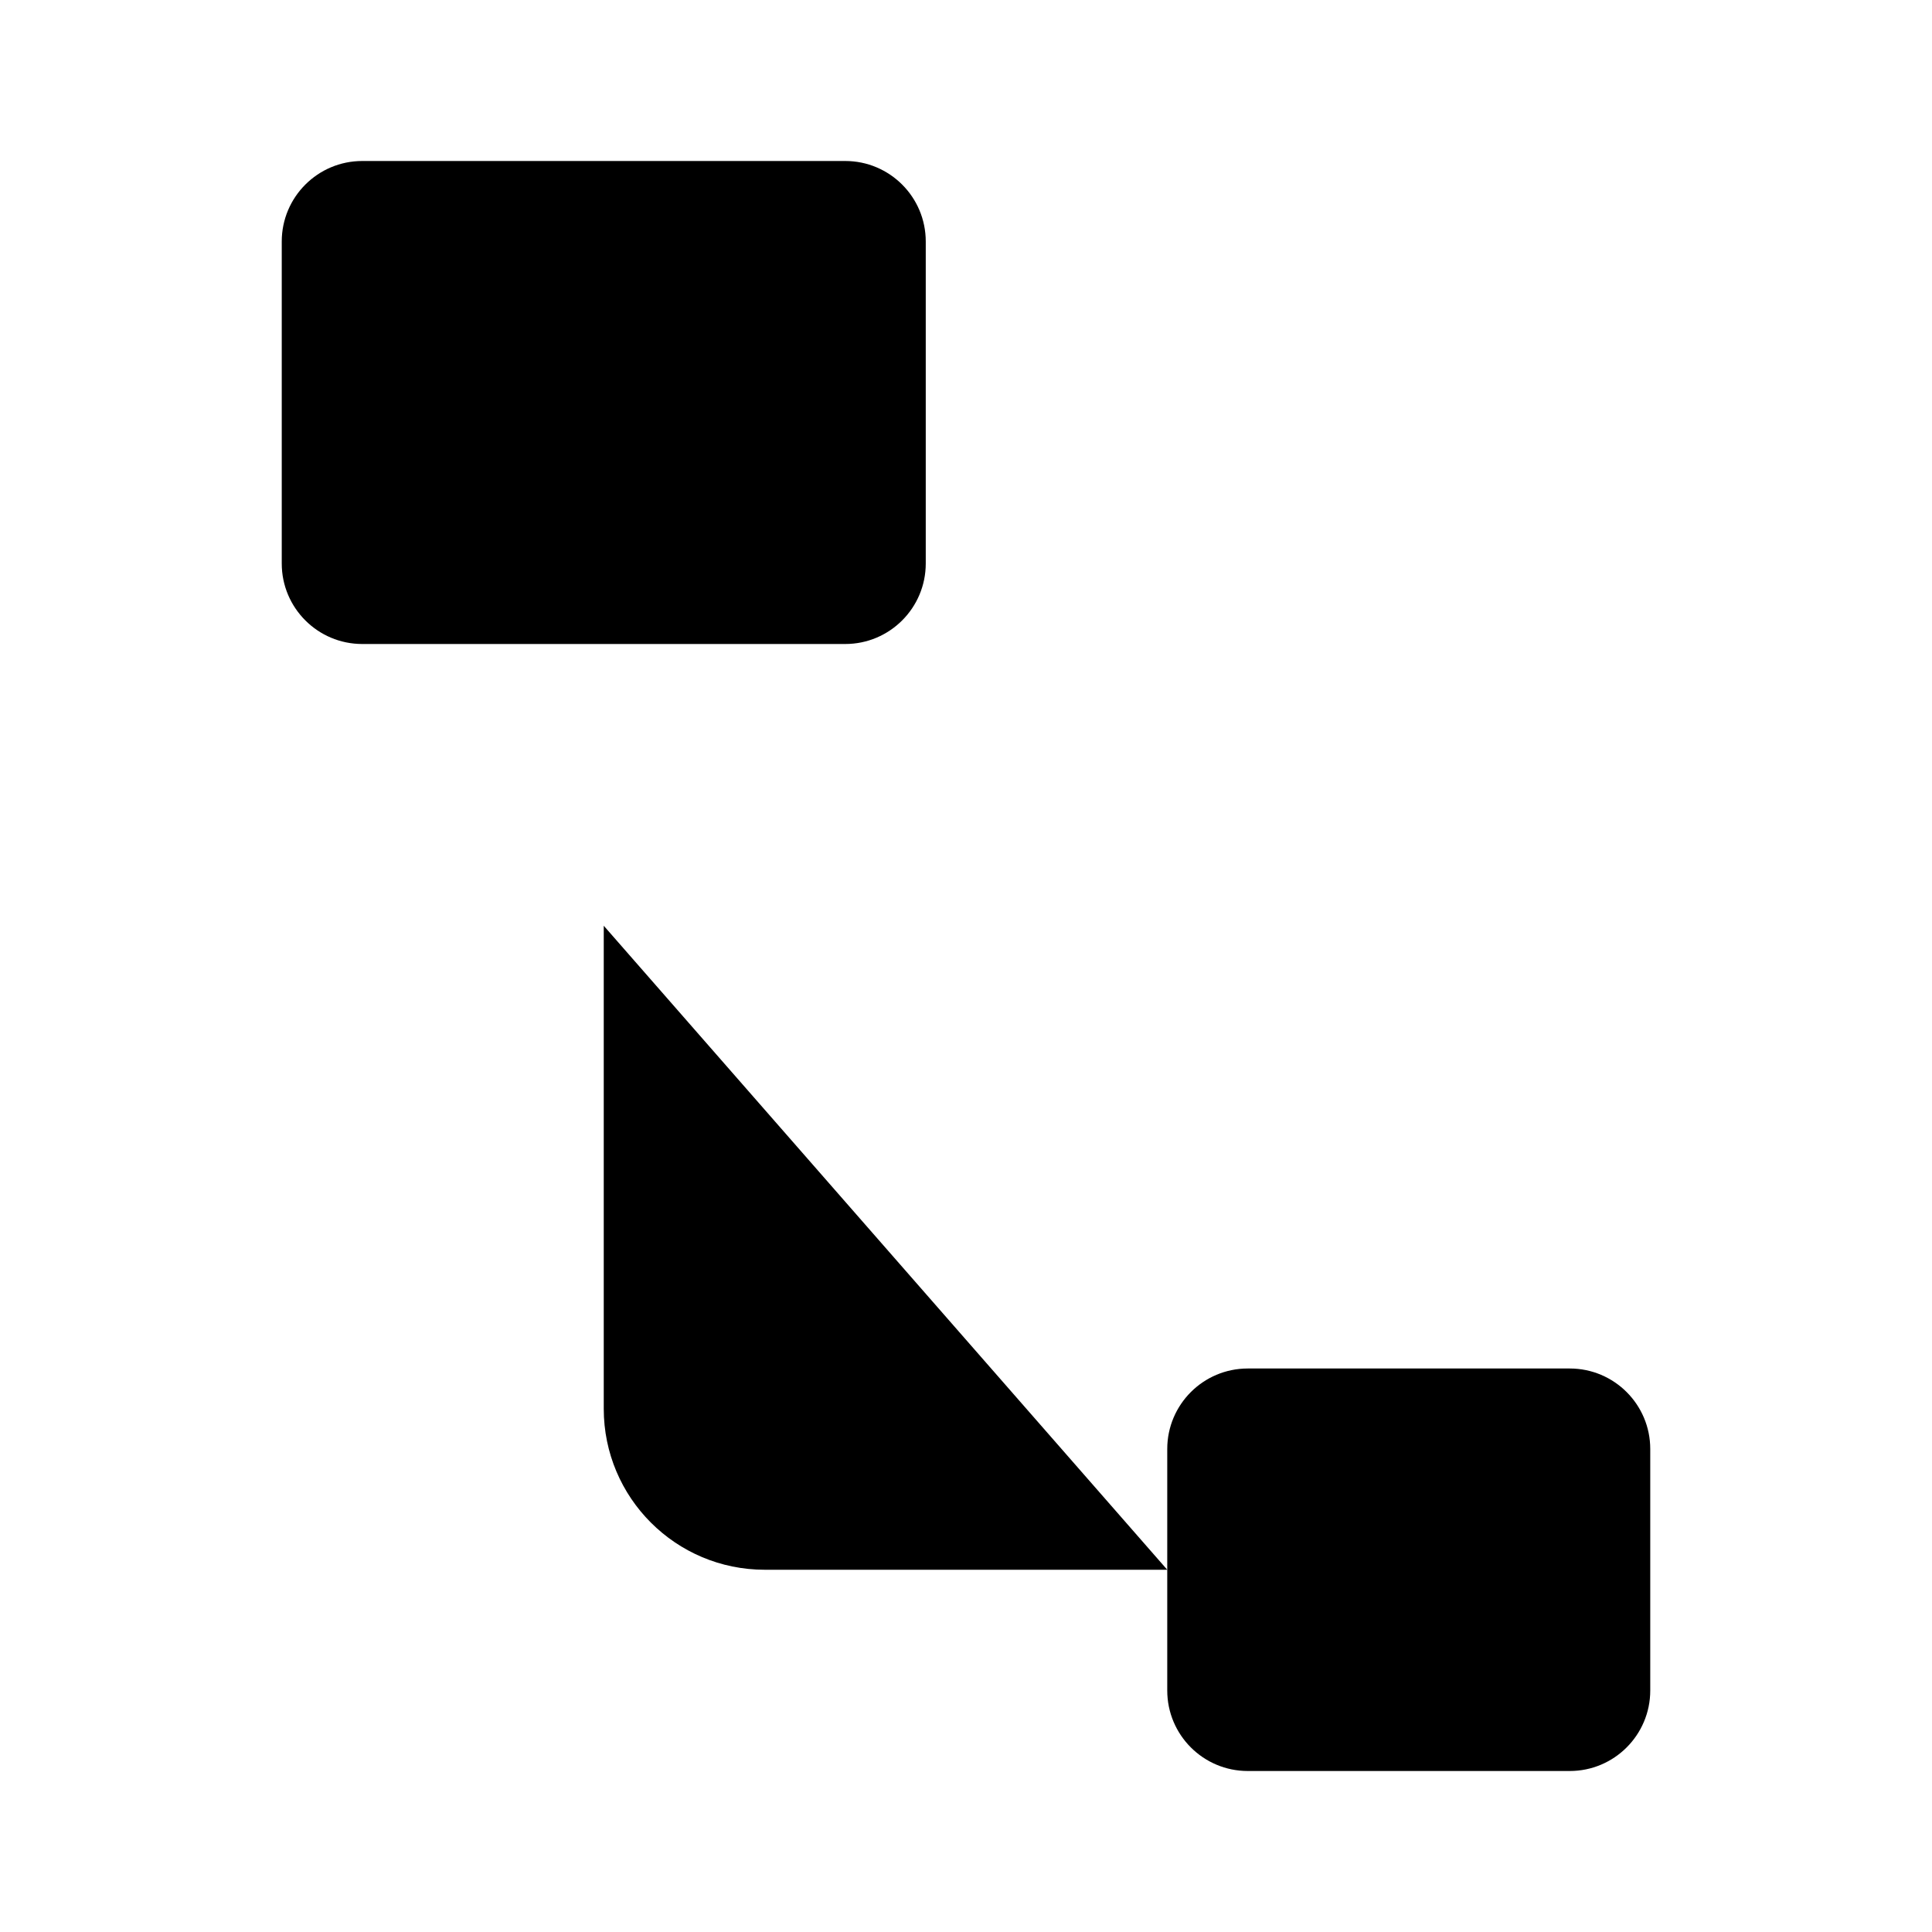 <svg viewBox="0 0 24 24" xmlns="http://www.w3.org/2000/svg"><path d="M14.5 19.5H9.5C8.395 19.5 7.5 18.605 7.5 17.5V11.5M7.5 8V11.5M7.5 11.5H13"/><path d="M20.5 21V18C20.5 17.448 20.052 17 19.5 17H15.5C14.948 17 14.5 17.448 14.5 18V21C14.5 21.552 14.948 22 15.5 22H19.5C20.052 22 20.5 21.552 20.5 21Z"/><path d="M11.5 7V3C11.5 2.448 11.052 2 10.5 2H4.5C3.948 2 3.5 2.448 3.5 3V7C3.5 7.552 3.948 8 4.5 8H10.5C11.052 8 11.5 7.552 11.5 7Z"/><path d="M19.5 9.5L17.5 11.5M17.5 11.5L15.5 13.5M17.5 11.5L19.5 13.5M17.5 11.5L15.5 9.5"/></svg>